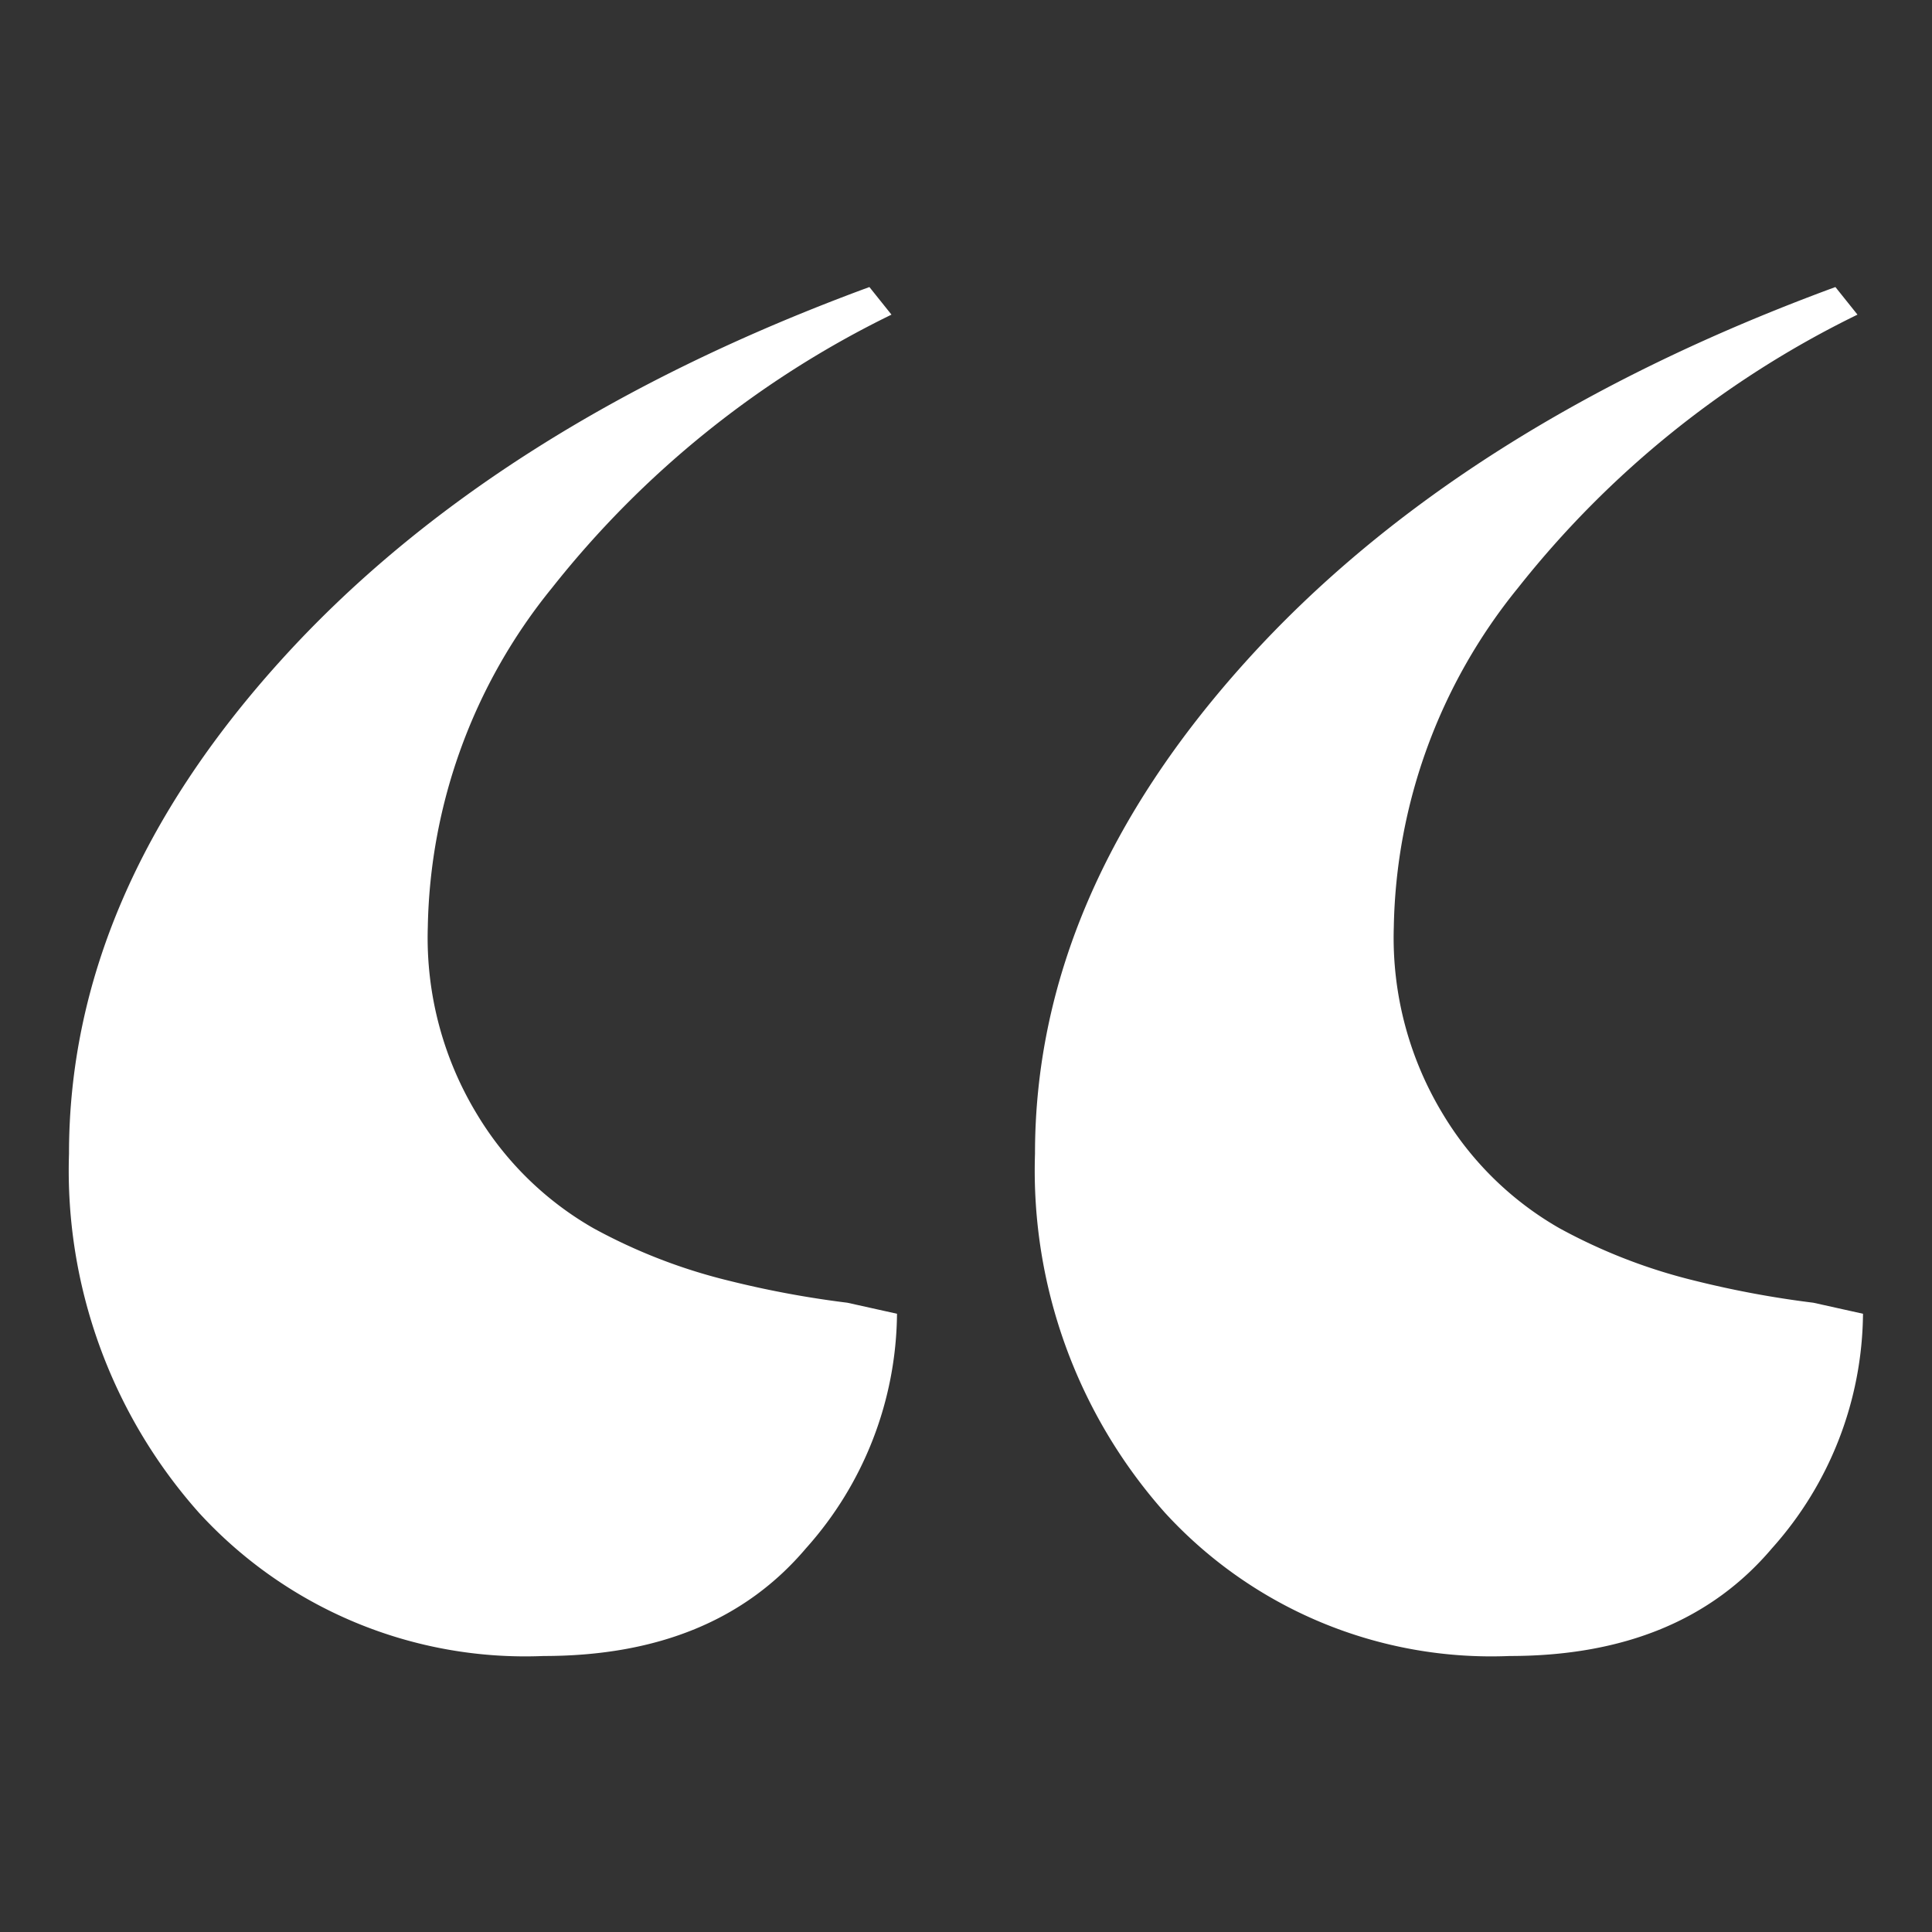 <svg xmlns="http://www.w3.org/2000/svg" width="56" height="56" viewBox="0 0 56 56"><rect x="0" y="0" width="56" height="56" fill="#333333" stroke="none"/><path d="M16.8-64q4.96,0,7.6-3.12a10.313,10.313,0,0,0,2.64-6.8l-1.44-.32a28.66,28.66,0,0,1-3.44-.64,16.1,16.1,0,0,1-3.92-1.52,9.357,9.357,0,0,1-3.36-3.28,9.85,9.85,0,0,1-1.44-5.44,16.017,16.017,0,0,1,3.6-9.84,28.4,28.4,0,0,1,9.84-7.92l-.64-.8q-10.88,4-17.04,10.8T3.04-78.56A14.929,14.929,0,0,0,6.8-68.16,12.824,12.824,0,0,0,16.8-64Z" transform="translate(-1.04 112)" fill="#fff"></path><path d="M16.8-64q4.96,0,7.6-3.12a10.313,10.313,0,0,0,2.64-6.8l-1.44-.32a28.66,28.66,0,0,1-3.44-.64,16.1,16.1,0,0,1-3.92-1.52,9.357,9.357,0,0,1-3.36-3.28,9.85,9.85,0,0,1-1.44-5.44,16.017,16.017,0,0,1,3.6-9.84,28.4,28.4,0,0,1,9.84-7.92l-.64-.8q-10.88,4-17.04,10.8T3.04-78.56A14.929,14.929,0,0,0,6.8-68.16,12.824,12.824,0,0,0,16.8-64Z" transform="translate(26.96 112)" fill="#fff"></path><rect width="56" height="56" fill="none"></rect></svg>